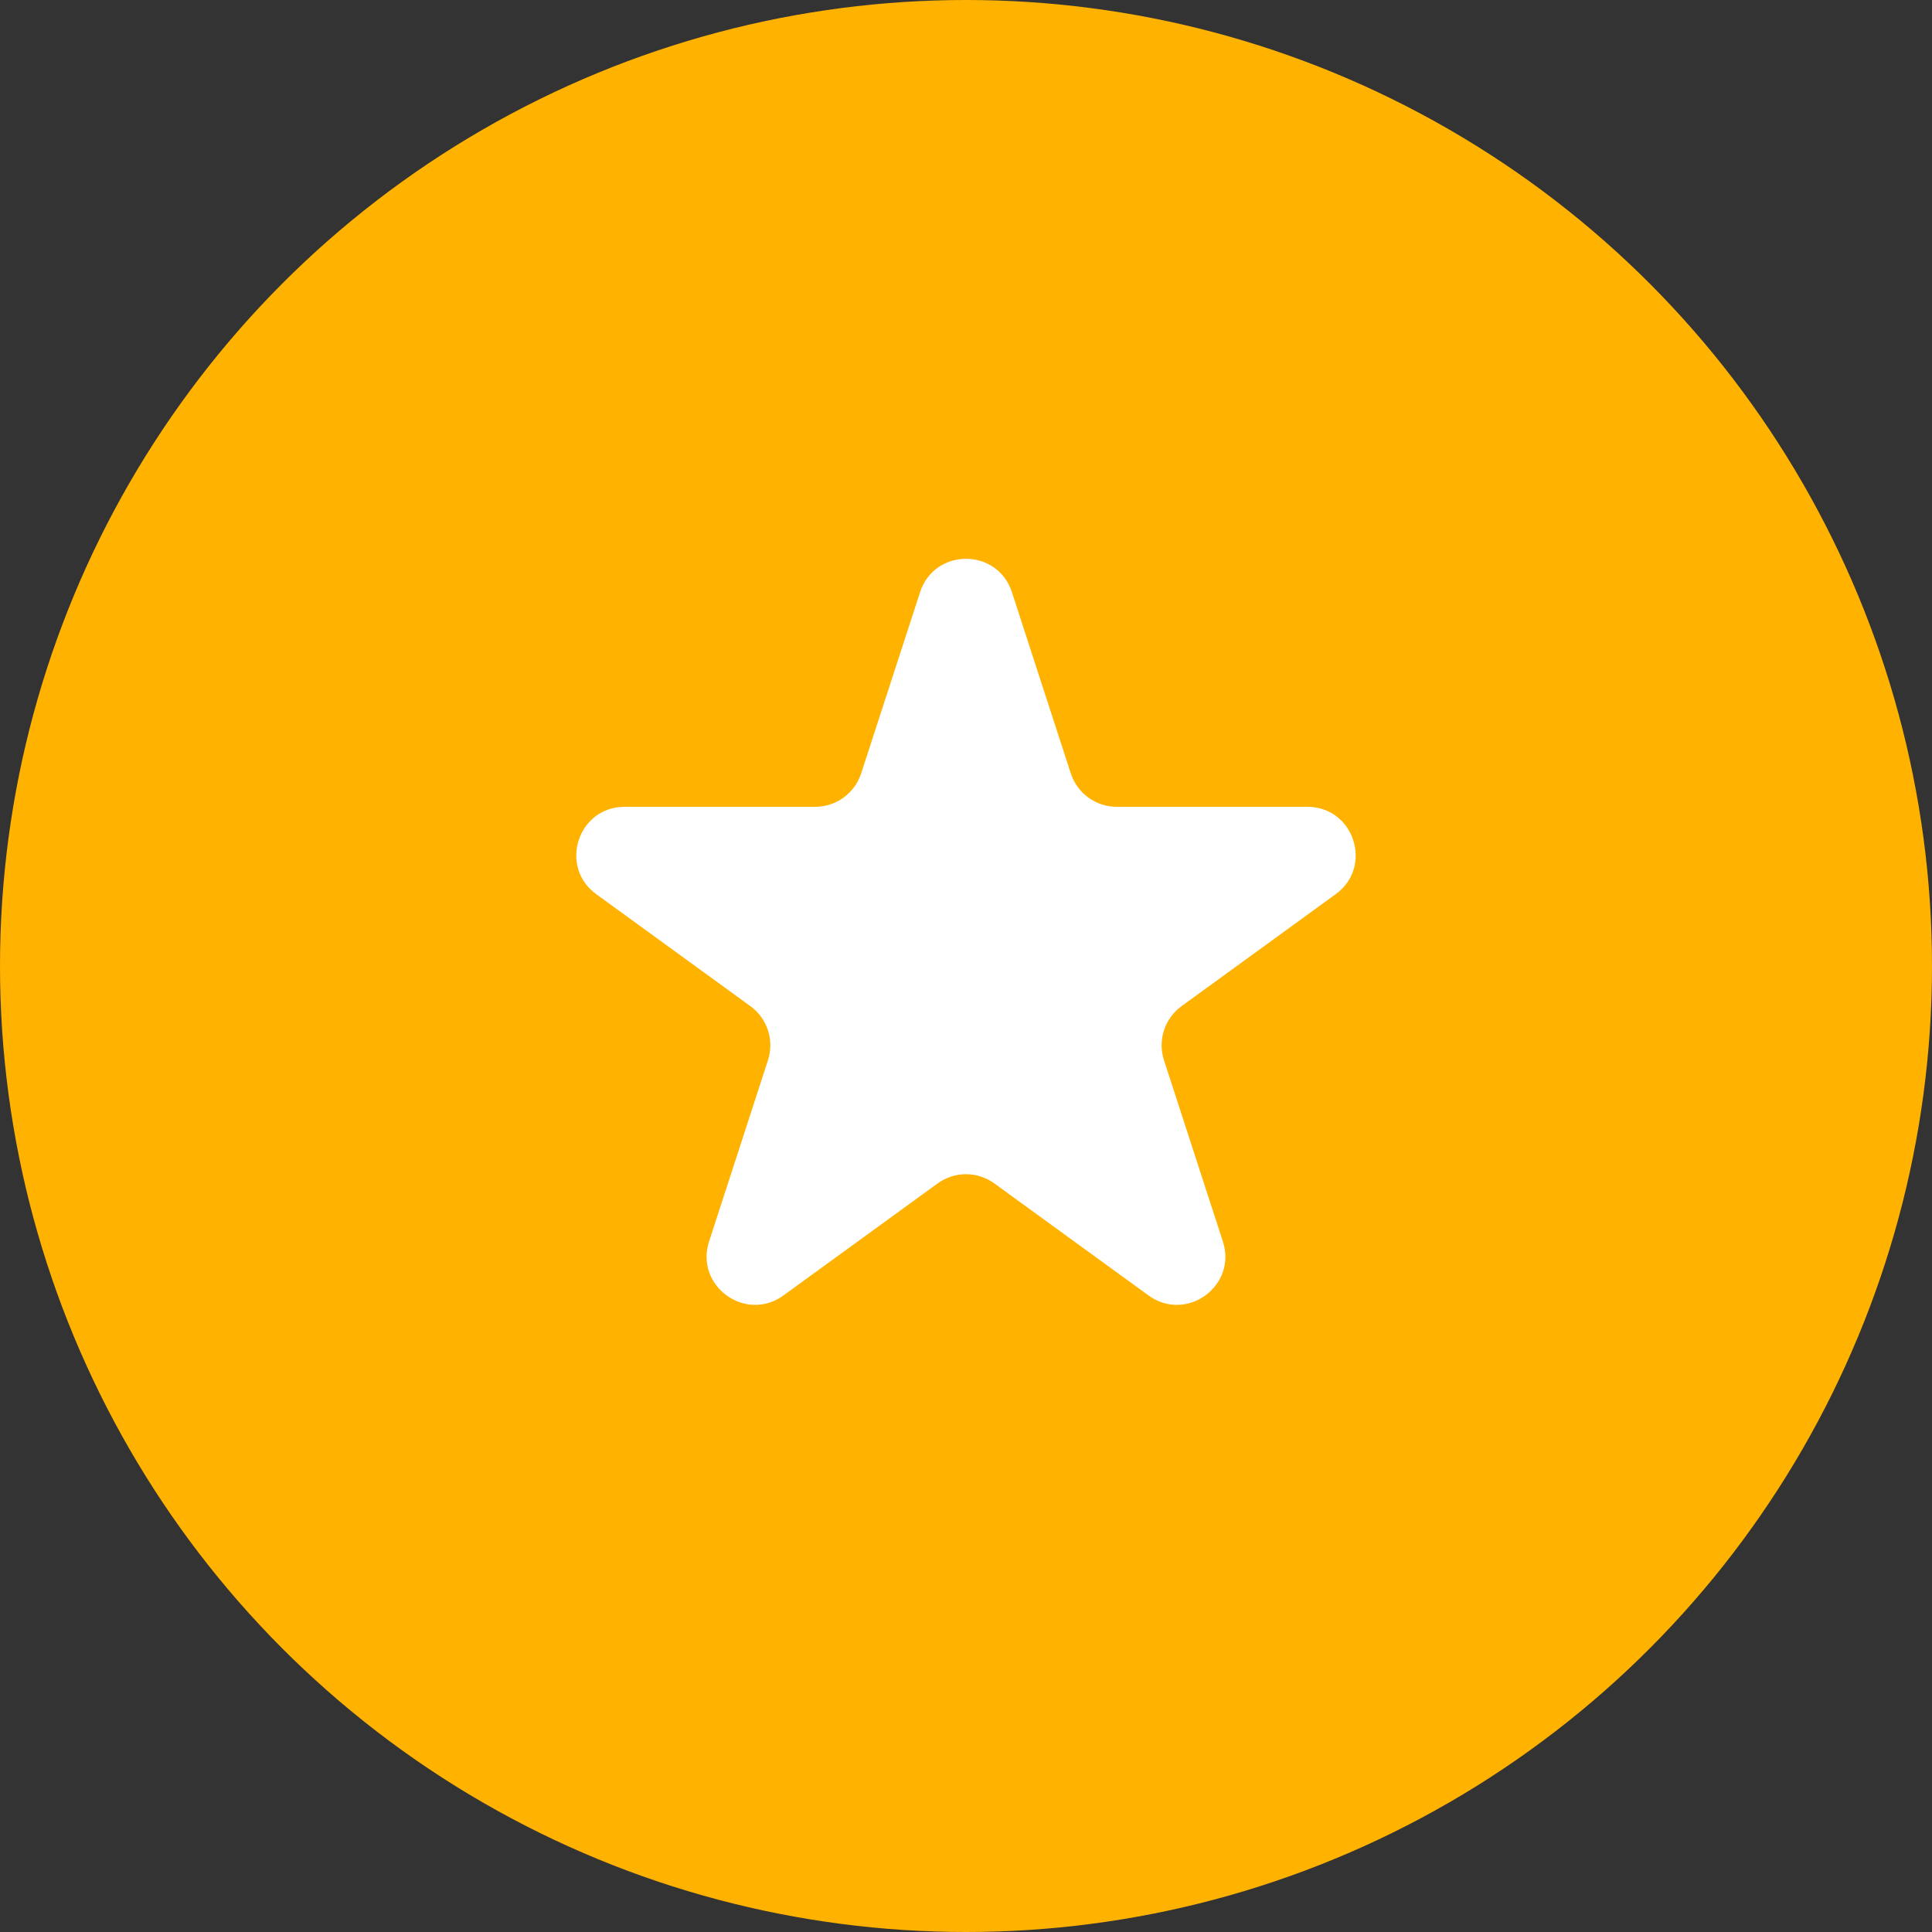 <svg width="40" height="40" viewBox="0 0 40 40" fill="none" xmlns="http://www.w3.org/2000/svg">
<rect x="0" y="0" width="40" height="40" fill="#333333" stroke="none"/>
<circle cx="20" cy="20" r="20" fill="#FFB200"/>
<path d="M19.049 12.261C19.348 11.339 20.651 11.339 20.951 12.261L22.17 16.013C22.304 16.425 22.688 16.704 23.121 16.704H27.067C28.035 16.704 28.438 17.944 27.654 18.513L24.462 20.832C24.112 21.087 23.965 21.538 24.099 21.95L25.318 25.703C25.618 26.624 24.563 27.39 23.779 26.821L20.587 24.502C20.237 24.247 19.762 24.247 19.412 24.502L16.22 26.821C15.436 27.39 14.382 26.624 14.681 25.703L15.9 21.95C16.034 21.538 15.887 21.087 15.537 20.832L12.345 18.513C11.561 17.944 11.964 16.704 12.933 16.704H16.878C17.311 16.704 17.695 16.425 17.829 16.013L19.049 12.261Z" fill="white"/>
</svg>
